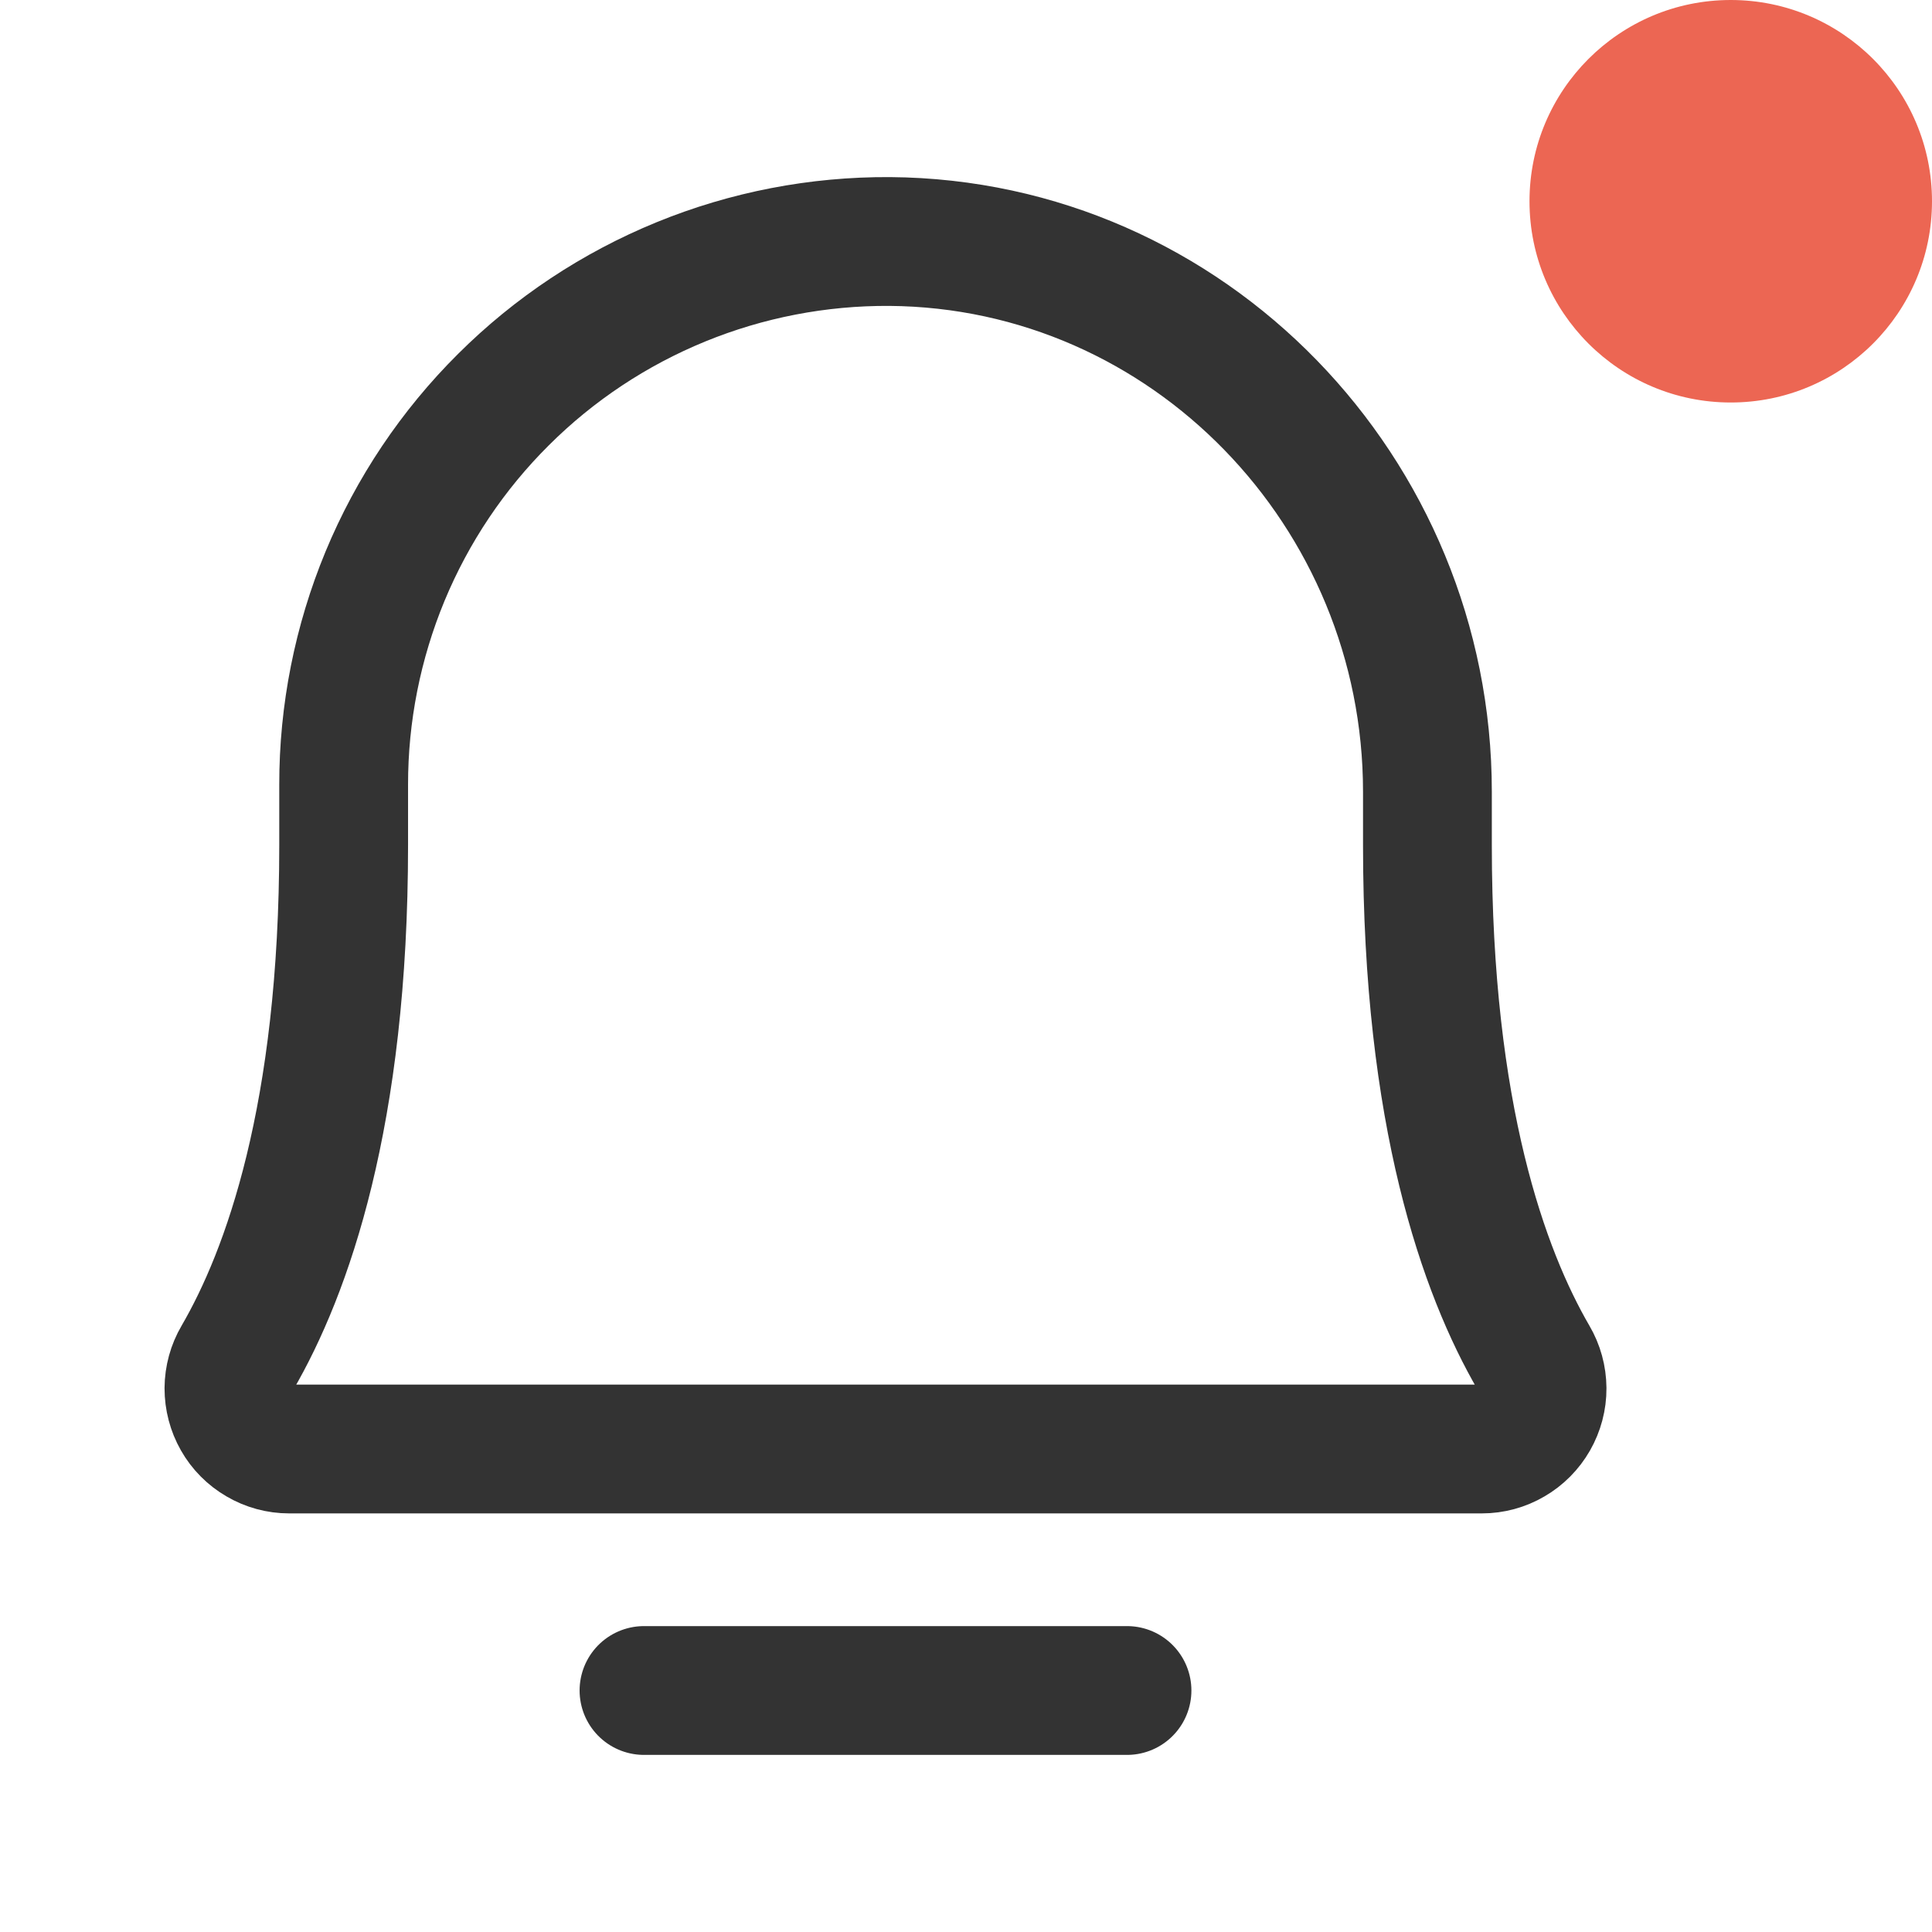 <svg width="24" height="24" viewBox="0 0 24 24" fill="none" xmlns="http://www.w3.org/2000/svg">
<path d="M8 21H14" stroke="#333333" stroke-width="1.6" stroke-linecap="round" stroke-linejoin="round"/>
<path d="M4.269 9.75C4.268 8.861 4.443 7.98 4.783 7.158C5.124 6.336 5.624 5.59 6.255 4.963C6.885 4.335 7.634 3.839 8.457 3.502C9.28 3.165 10.162 2.995 11.051 3C14.763 3.028 17.732 6.113 17.732 9.835V10.5C17.732 13.858 18.434 15.806 19.053 16.871C19.12 16.985 19.155 17.114 19.156 17.246C19.157 17.378 19.122 17.508 19.057 17.622C18.991 17.737 18.897 17.832 18.783 17.898C18.669 17.965 18.54 18 18.408 18H3.592C3.46 18 3.331 17.965 3.217 17.898C3.103 17.832 3.008 17.737 2.943 17.622C2.878 17.508 2.844 17.378 2.844 17.246C2.845 17.114 2.88 16.985 2.947 16.871C3.566 15.806 4.269 13.857 4.269 10.5L4.269 9.75Z" stroke="#333333" stroke-width="1.6" stroke-linecap="round" stroke-linejoin="round"/>
<circle cx="21.5" cy="2.5" r="2.5" fill="#EC6653"/>
</svg>
